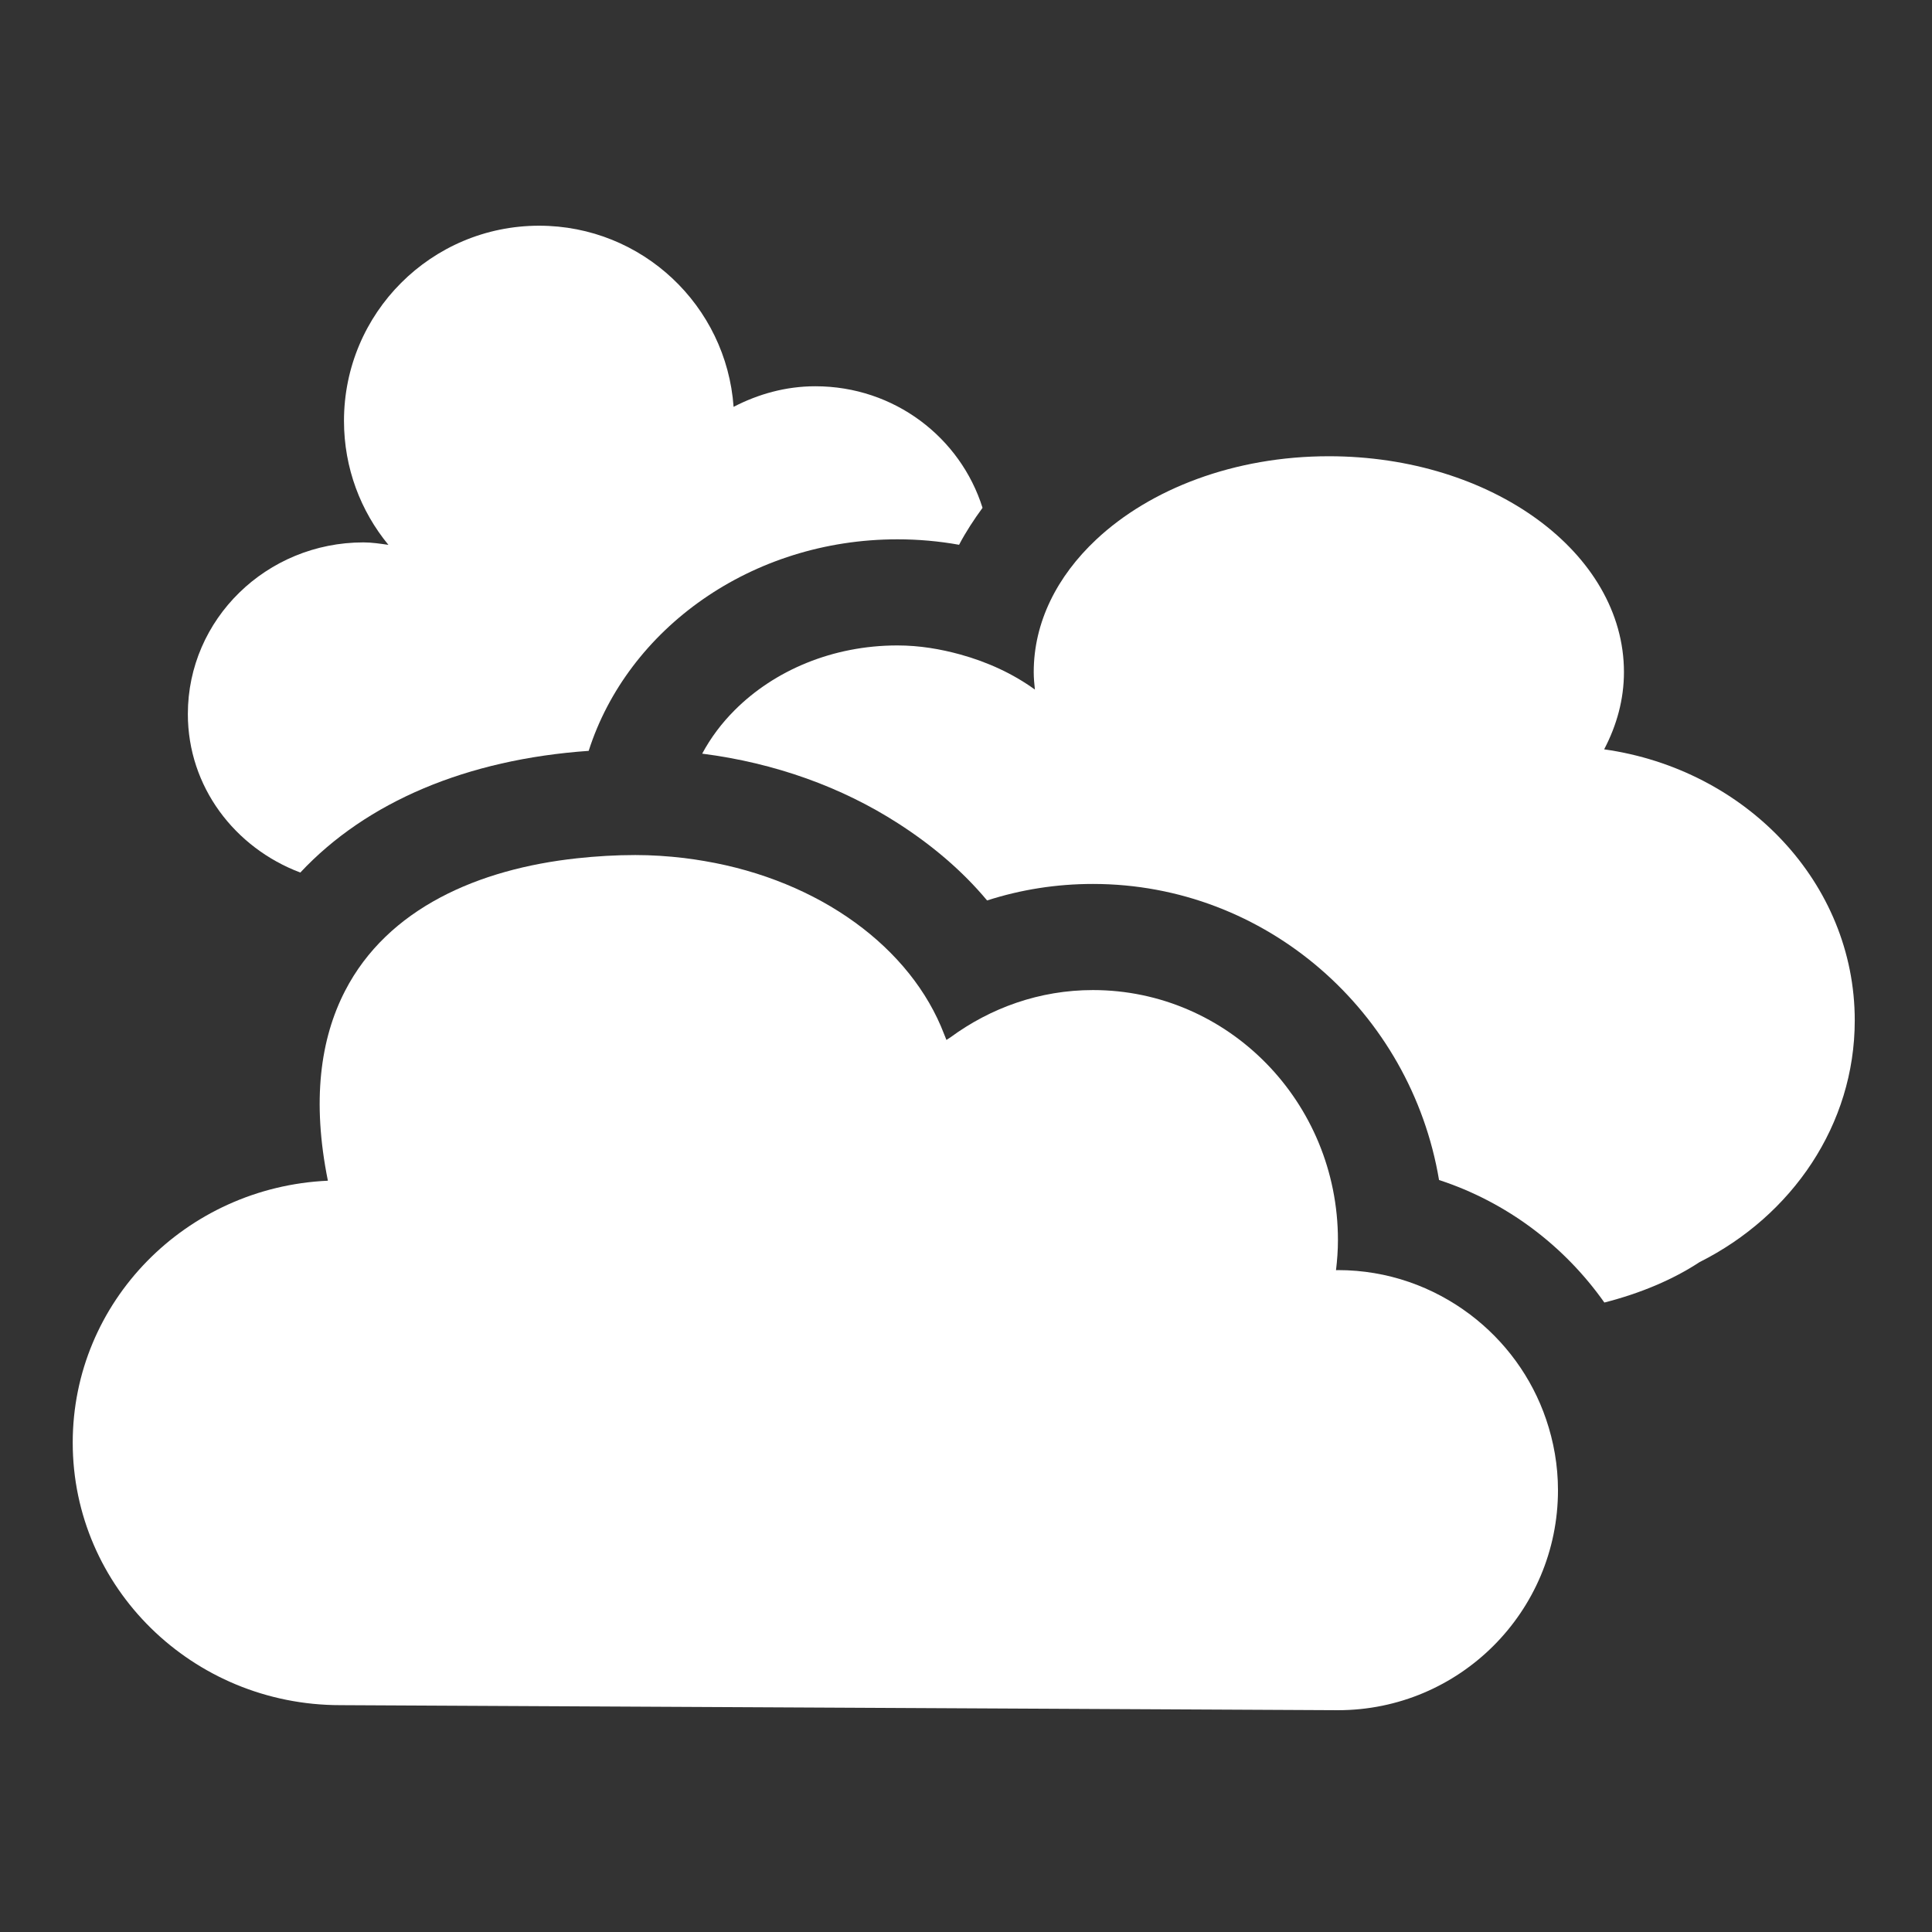 <?xml version="1.0" encoding="utf-8"?>
<!-- Generator: Adobe Illustrator 16.0.5, SVG Export Plug-In . SVG Version: 6.00 Build 0)  -->
<!DOCTYPE svg PUBLIC "-//W3C//DTD SVG 1.1//EN" "http://www.w3.org/Graphics/SVG/1.1/DTD/svg11.dtd">
<svg version="1.1" xmlns="http://www.w3.org/2000/svg" xmlns:xlink="http://www.w3.org/1999/xlink" x="0px" y="0px" width="1000px"
	 height="1000px" viewBox="0 0 1000 1000" enable-background="new 0 0 1000 1000" xml:space="preserve">
<rect x="0" y="0" width="1000" height="1000" fill="#333333" stroke="none"/>
<g id="Layer_1" display="none">
	<g display="inline">
		<path fill="#E8E800" d="M732.938,501.658c0,133.967-104.035,242.566-232.369,242.566c-128.304,0-232.354-108.601-232.354-242.566
			c0-133.921,104.051-242.521,232.354-242.521C628.901,259.137,732.938,367.737,732.938,501.658z"/>
		<rect x="472.093" y="31.444" fill="#E8E800" width="69.113" height="178.08"/>
		<polygon fill="#E8E800" points="395.829,227.454 335.957,263.538 250.671,109.308 310.513,73.233 		"/>
		<polygon fill="#E8E800" points="278.498,318.857 243.927,381.348 96.206,292.288 130.747,229.837 		"/>
		<polygon fill="#E8E800" points="220.694,459.263 220.694,531.406 50.077,531.386 50.077,459.263 		"/>
		<polygon fill="#E8E800" points="237.86,611.012 272.447,673.503 124.701,762.521 90.114,700.072 		"/>
		<polygon fill="#E8E800" points="325.453,733.467 385.31,769.552 300.009,923.771 240.116,887.688 		"/>
		<polygon fill="#E8E800" points="459.919,793.84 529.062,793.84 529.062,971.898 459.919,971.919 		"/>
		<polygon fill="#E8E800" points="605.297,775.93 665.189,739.845 750.471,894.004 690.598,930.149 		"/>
		<polygon fill="#E8E800" points="722.627,684.526 757.225,621.994 904.945,711.034 870.43,773.566 		"/>
		<polygon fill="#E8E800" points="780.463,544.161 780.493,471.957 951.055,471.957 951.074,544.1 		"/>
		<polygon fill="#E8E800" points="763.297,392.391 728.76,329.819 876.471,240.82 911.027,303.29 		"/>
		<polygon fill="#E8E800" points="675.754,269.896 615.841,233.77 701.131,79.56 761.035,115.655 		"/>
	</g>
</g>
<g id="Layer_2">
	<g>
		<path fill="#FFFFFF" d="M155.445,451.63c34.256-36.616,86.177-58.572,149.254-62.988c20.204-63.166,84.14-109.491,159.804-109.491
			c10.834,0,21.49,0.948,31.914,2.825c3.486-6.651,7.652-12.98,12.14-19.131c-11.407-36.33-45.609-62.916-86.534-62.916
			c-15.377,0-29.626,4.076-42.32,10.655c-3.736-52.386-47.308-93.758-100.642-93.758c-55.8,0-101.017,45.217-101.017,101.018
			c0,24.369,8.618,46.718,22.993,64.167c-4.256-0.59-8.475-1.269-12.909-1.269c-50.204,0-90.897,39.763-90.897,88.823
			C97.23,407.254,121.511,438.828,155.445,451.63z"/>
		<path fill="#FFFFFF" d="M830.309,387.855c6.525-12.426,10.244-25.871,10.244-39.978c0-61.701-68.387-111.727-152.74-111.727
			c-48.989,0-92.488,16.932-120.434,43.143c-20.203,18.951-32.325,42.713-32.325,68.584c0,3.057,0.286,6.061,0.607,9.047
			c-11.21-8.136-24.333-14.214-38.547-18.147c-10.334-2.843-21.169-4.702-32.611-4.702c-33.613,0-63.686,12.98-84.14,33.416
			c-6.794,6.758-12.479,14.356-16.913,22.599c37.742,4.81,72.339,17.379,101.374,36.062c17.558,11.281,33.273,24.548,46.093,39.924
			c17.521-5.649,35.937-8.546,54.764-8.546c89.771,0,164.576,66.349,179.166,153.241c34.936,11.407,64.793,33.988,85.569,63.417
			c18.826-4.81,35.633-11.943,49.274-20.919c47.809-23.993,80.33-71.016,80.33-125.117
			C960.021,456.993,903.72,398.207,830.309,387.855z"/>
		<path fill="#FFFFFF" d="M760.92,680.393c-19.077-14.375-42.695-22.992-68.405-22.992c-0.34,0-0.68,0.054-1.002,0.054
			c0.608-5.114,1.002-10.299,1.002-15.591c0-71.48-56.784-129.409-126.834-129.409c-27.605,0-52.977,9.226-73.787,24.513
			c-0.644,0.482-1.395,0.822-2.021,1.305c-0.34-0.983-0.805-1.913-1.162-2.896c-17.093-44.912-64.615-79.633-124.152-89.717
			c-3.486-0.59-6.99-1.126-10.549-1.556c-8.224-0.965-16.592-1.537-25.155-1.537c-10.12,0-20.222,0.607-30.162,1.681
			c-51.135,5.524-98.085,25.96-120.076,68.602c-12.801,24.799-17.253,56.98-8.903,98.281C96.229,614.437,37.64,673.76,37.64,746.706
			c0,75.057,62.005,135.881,138.491,135.881l516.384,2.61c62.898,0,113.89-50.991,113.89-113.89c0-12.837-2.218-25.12-6.133-36.634
			C792.852,712.825,778.978,694.017,760.92,680.393z"/>
	</g>
</g>
</svg>
